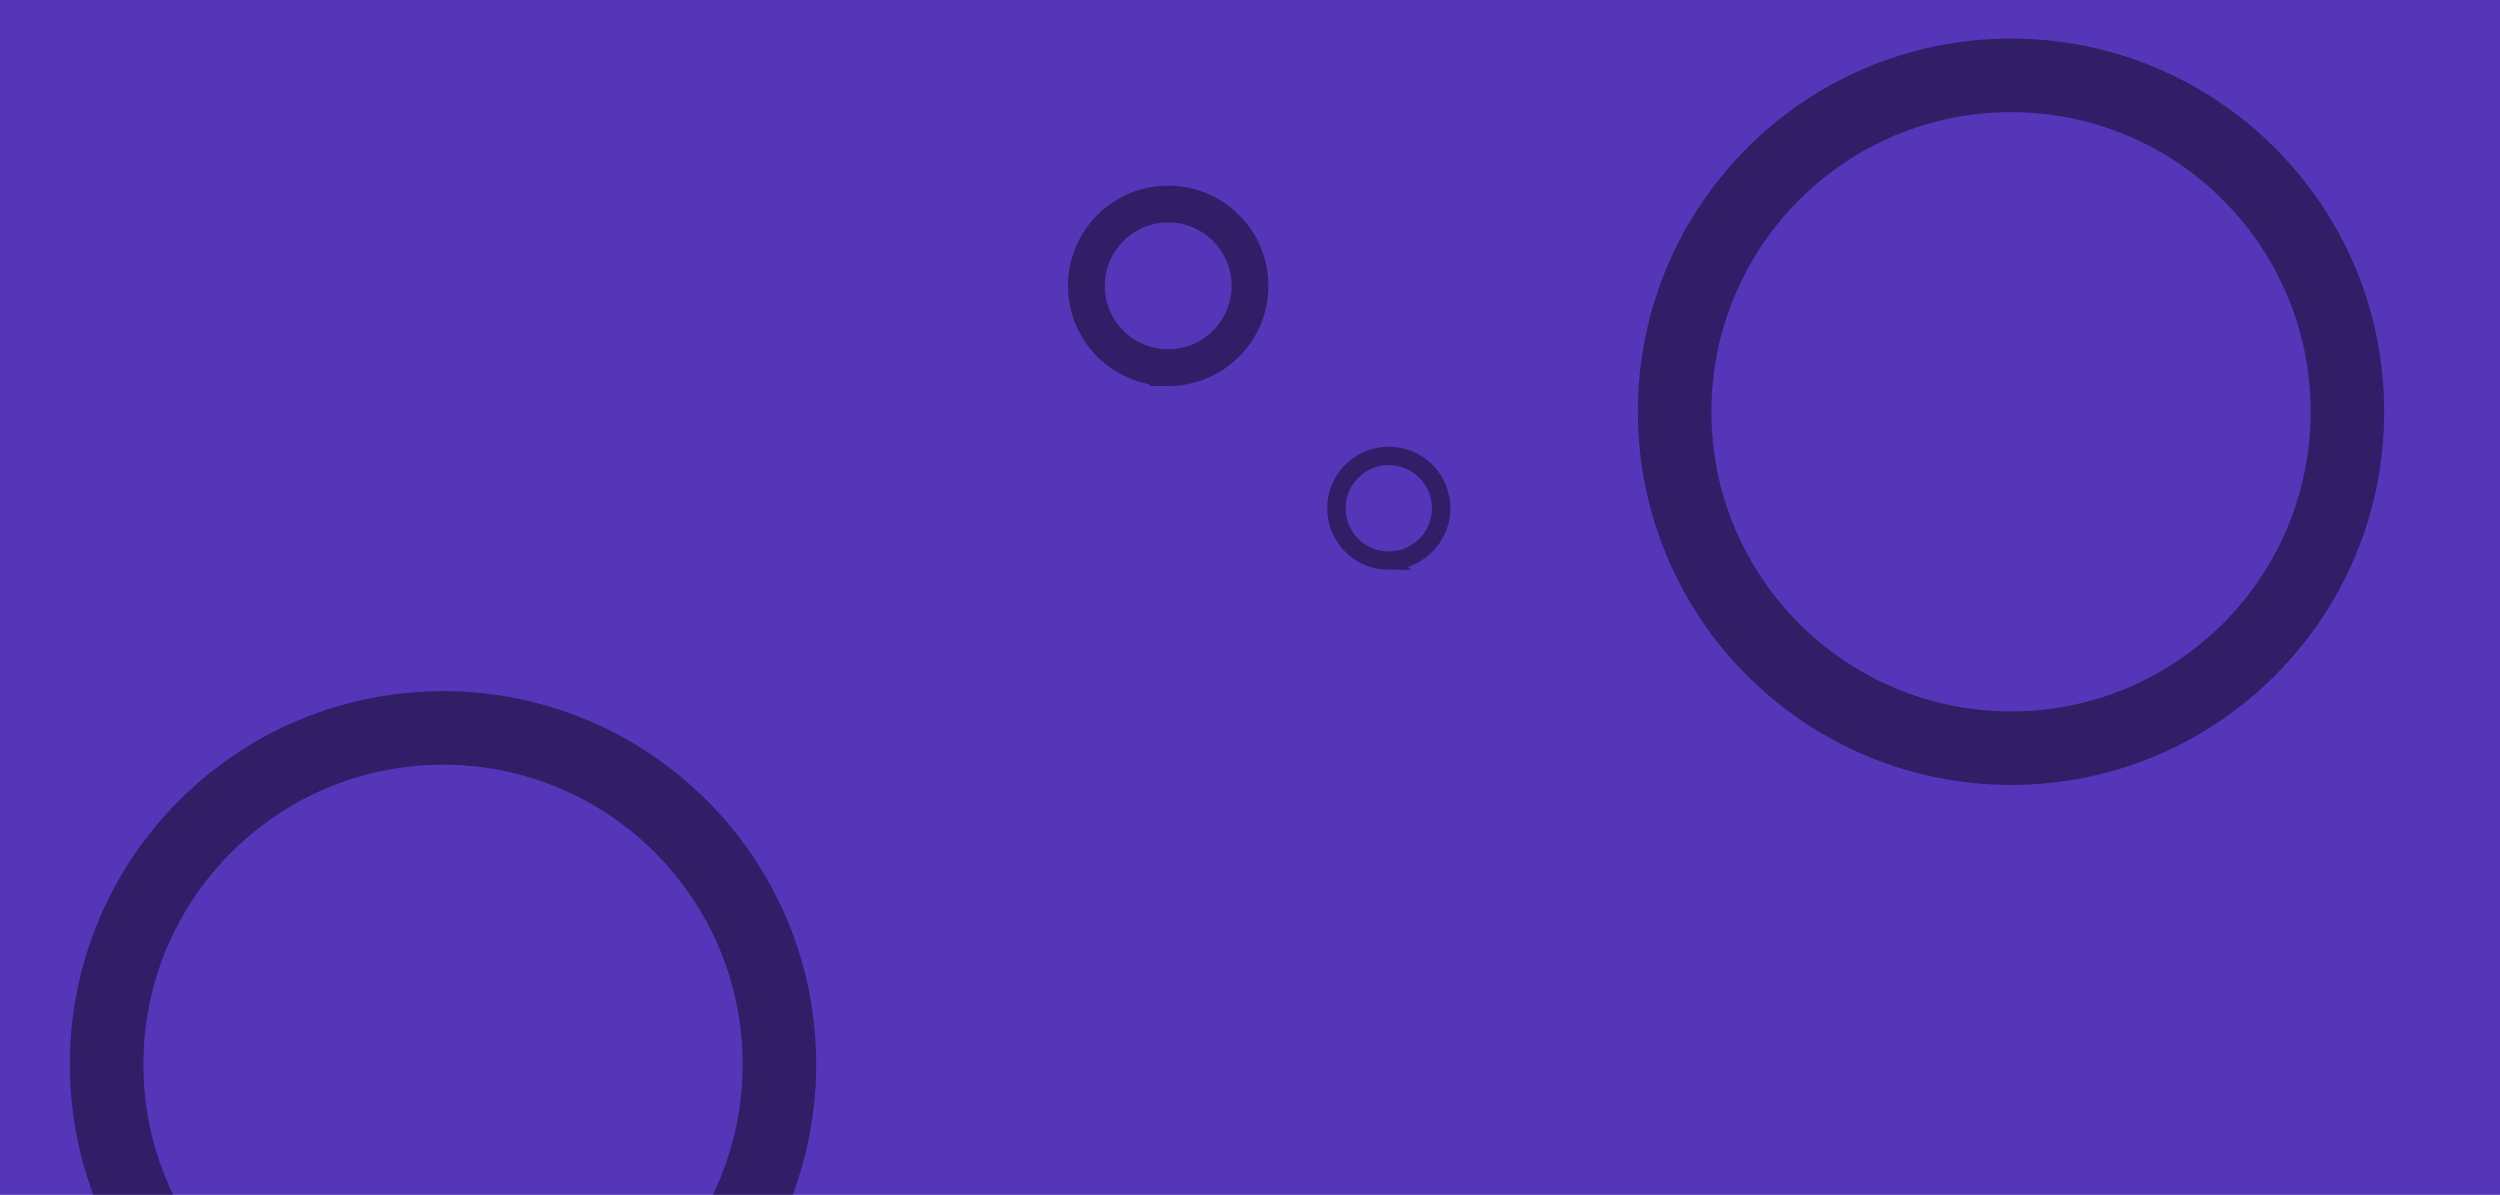 <svg xmlns="http://www.w3.org/2000/svg" width="1360" height="650" viewBox="0 0 1360 650"><defs><clipPath id="21bua"><path d="M0 0h1360v650H0z"/></clipPath></defs><g><g><path fill="#5535b8" d="M0 0h1360v650H0z"/></g><g clip-path="url(#21bua)" opacity=".44"><path fill="none" stroke="#000" stroke-miterlimit="50" stroke-width="40" d="M1094 407c101.068 0 183-81.932 183-183s-81.932-183-183-183-183 81.932-183 183 81.932 183 183 183z"/></g><g clip-path="url(#21bua)" opacity=".44"><path fill="none" stroke="#000" stroke-miterlimit="50" stroke-width="40" d="M241 762c101.068 0 183-81.932 183-183s-81.932-183-183-183S58 477.932 58 579s81.932 183 183 183z"/></g><g clip-path="url(#21bua)" opacity=".44"><path fill="none" stroke="#000" stroke-miterlimit="50" stroke-width="20" d="M635.5 200c24.577 0 44.5-19.923 44.5-44.5S660.077 111 635.5 111 591 130.923 591 155.5s19.923 44.5 44.5 44.5z"/></g><g clip-path="url(#21bua)" opacity=".44"><path fill="none" stroke="#000" stroke-miterlimit="50" stroke-width="10" d="M755.5 305c15.74 0 28.5-12.76 28.5-28.5S771.24 248 755.5 248 727 260.76 727 276.5s12.76 28.5 28.5 28.5z"/></g></g></svg>